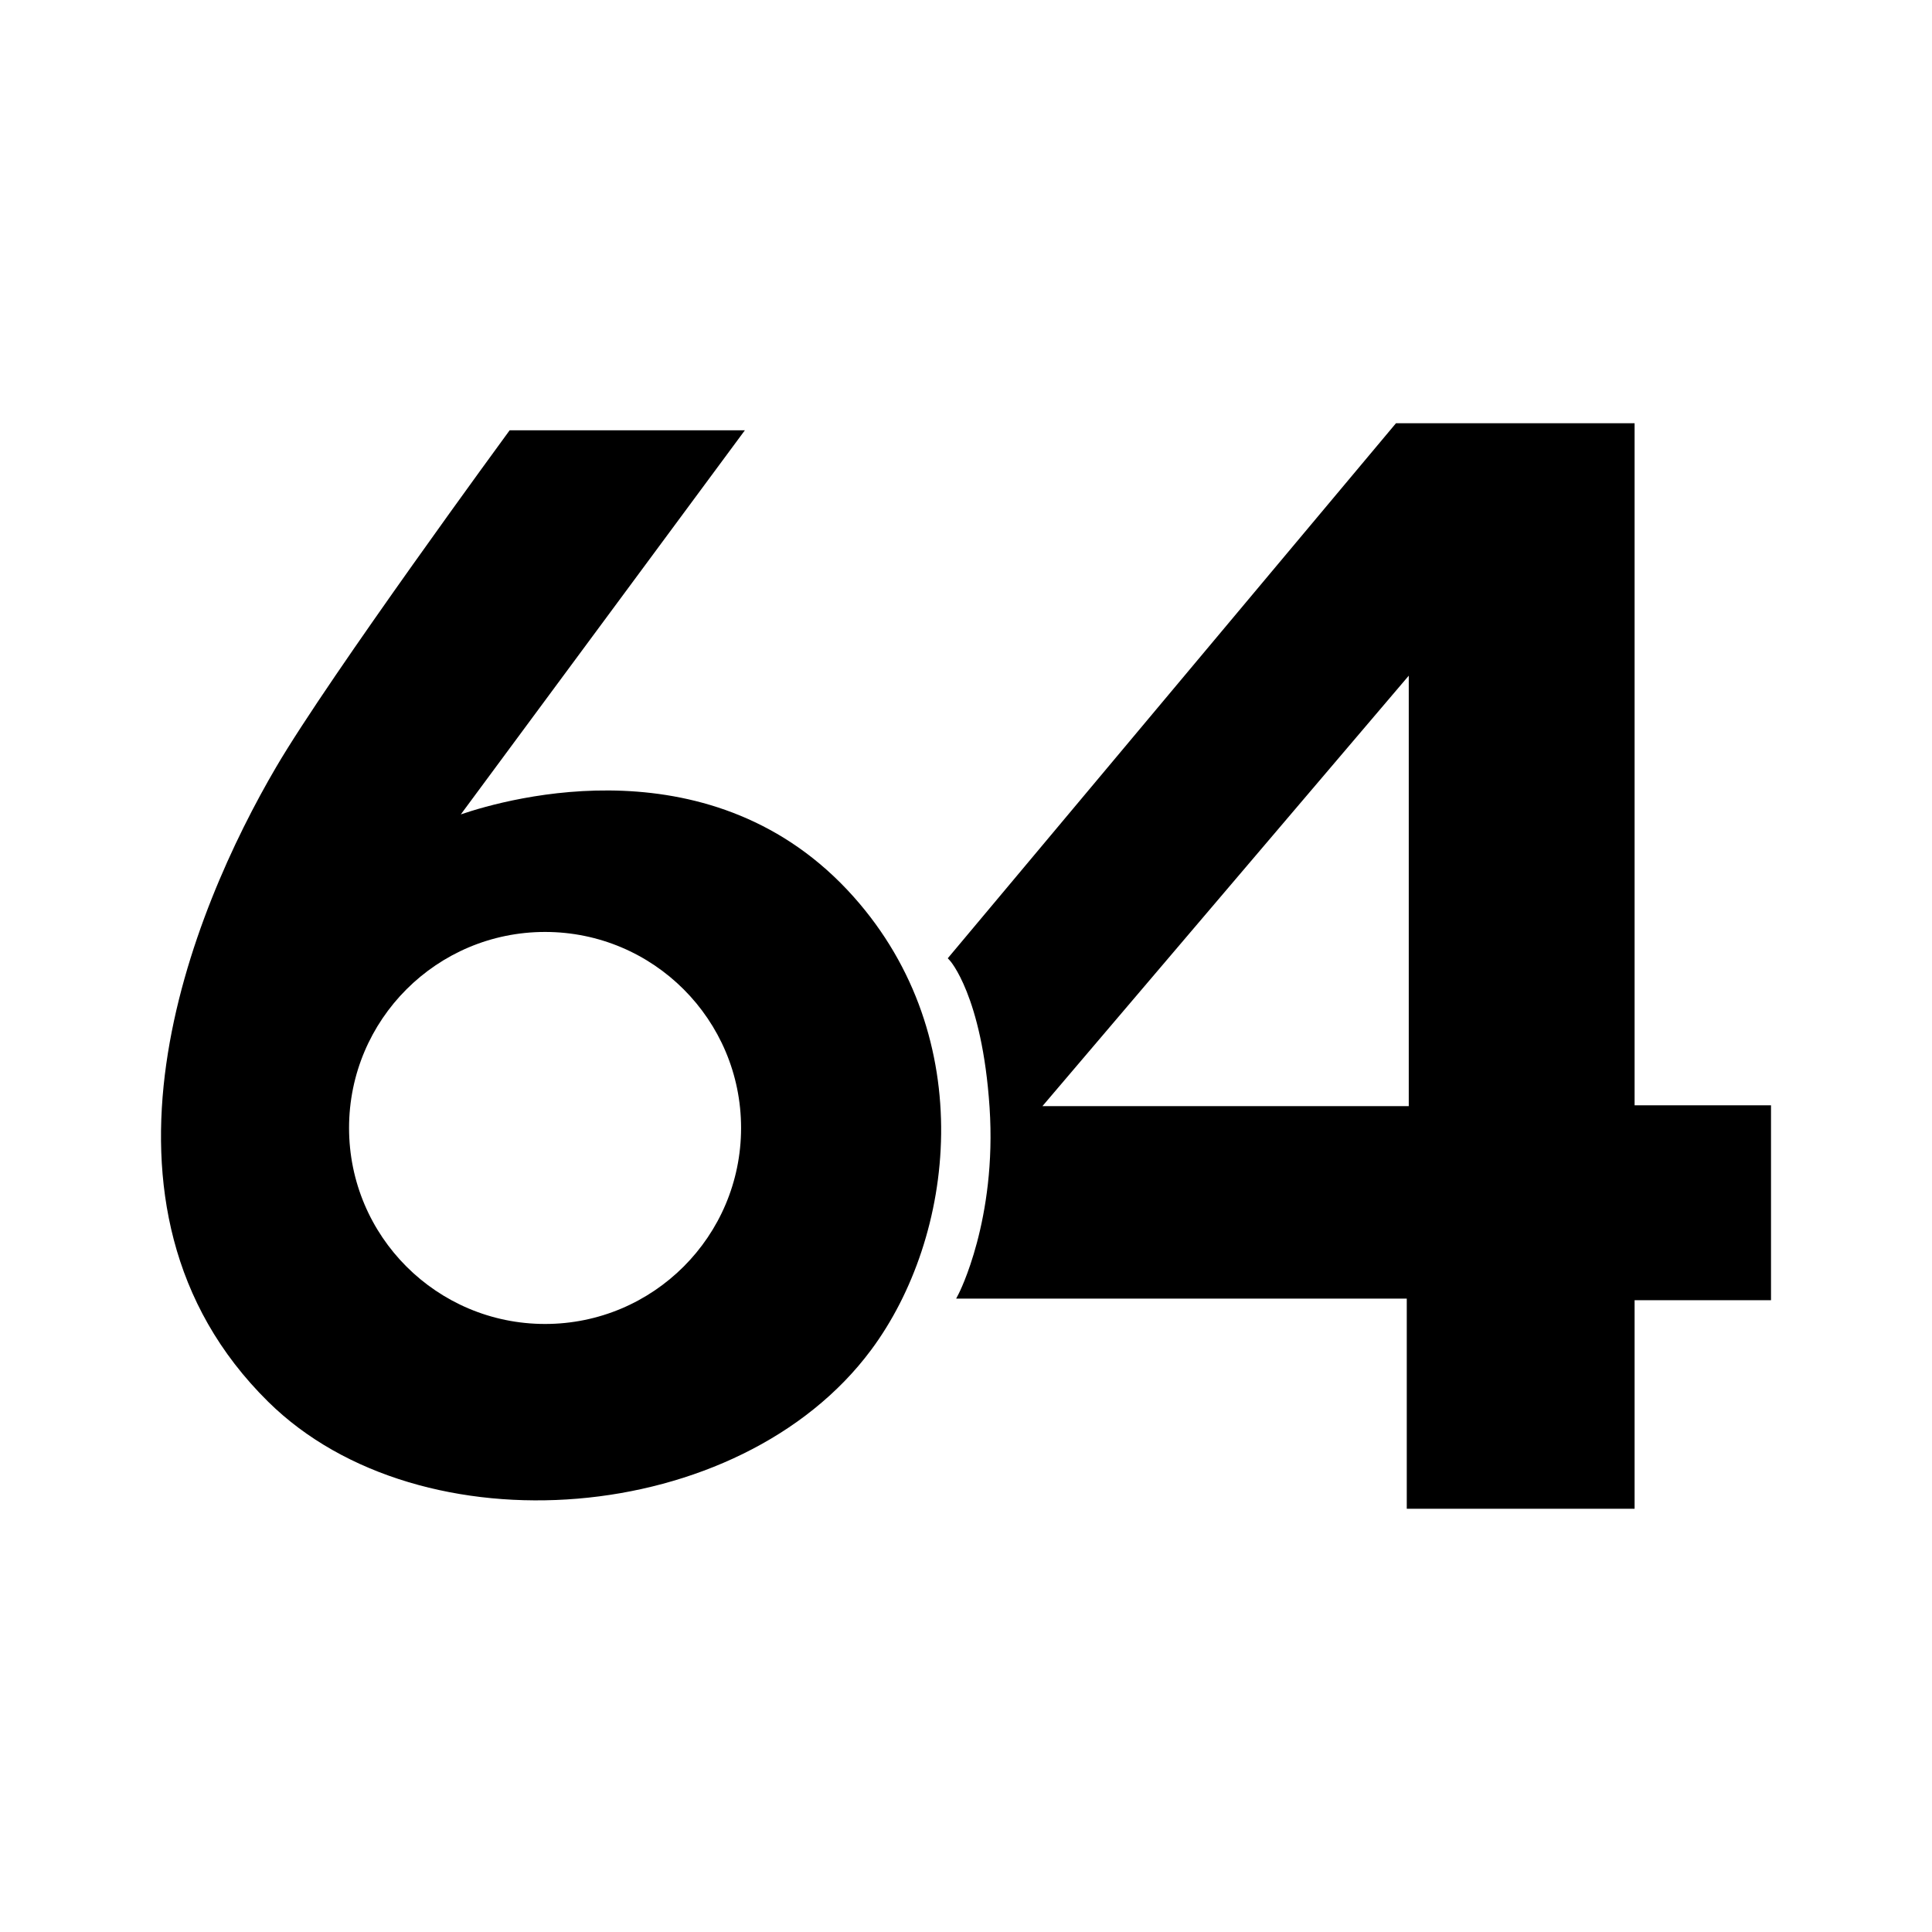 <?xml version="1.0" encoding="UTF-8" standalone="no"?>
<svg
   viewBox="0 0 64 64"
   width="24px"
   height="24px"
   version="1.1"
   id="svg16"
   sodipodi:docname="aida64.svg"
   inkscape:version="1.1.1 (3bf5ae0d25, 2021-09-20)"
   xmlns:inkscape="http://www.inkscape.org/namespaces/inkscape"
   xmlns:sodipodi="http://sodipodi.sourceforge.net/DTD/sodipodi-0.dtd"
   xmlns="http://www.w3.org/2000/svg"
   xmlns:svg="http://www.w3.org/2000/svg">
  <defs
     id="defs20" />
  <sodipodi:namedview
     id="namedview18"
     pagecolor="#ffffff"
     bordercolor="#666666"
     borderopacity="1.0"
     inkscape:pageshadow="2"
     inkscape:pageopacity="0.0"
     inkscape:pagecheckerboard="0"
     showgrid="false"
     inkscape:zoom="3.4769033"
     inkscape:cx="12.798745"
     inkscape:cy="82.688522"
     inkscape:window-width="1920"
     inkscape:window-height="1009"
     inkscape:window-x="-8"
     inkscape:window-y="-8"
     inkscape:window-maximized="1"
     inkscape:current-layer="svg16"
     showguides="false" />
  <linearGradient
     id="AQp1CkUOovhRSREXJZOJma"
     x1="32.005"
     x2="32.005"
     y1="17"
     y2="53"
     gradientUnits="userSpaceOnUse"
     spreadMethod="reflect">
    <stop
       offset="0"
       stop-color="#1a6dff"
       id="stop2" />
    <stop
       offset="1"
       stop-color="#c822ff"
       id="stop4" />
  </linearGradient>
  <linearGradient
     id="AQp1CkUOovhRSREXJZOJmb"
     x1="29.93"
     x2="29.93"
     y1="19"
     y2="41.8"
     gradientUnits="userSpaceOnUse"
     spreadMethod="reflect">
    <stop
       offset="0"
       stop-color="#6dc7ff"
       id="stop9" />
    <stop
       offset="1"
       stop-color="#e6abff"
       id="stop11" />
  </linearGradient>
  <path
     id="path952"
     style="color:#000000;fill:#000000;stroke:none;stroke-width:1;-inkscape-stroke:none"
     d="m 46.244,14.02 -14.848,17.724 0.067,0.072 c 0,0 0.258,0.275 0.559,1.029 0.301,0.754 0.635,1.977 0.759,3.841 0.246,3.721 -1.023,6.17 -1.023,6.17 l -0.084,0.162 h 14.927 v 6.961 h 7.547 v -6.908 h 4.519 V 36.615 H 54.148 V 14.02 Z m -29.361,0.234 -0.033,0.045 c 0,0 -5.916,8.066 -7.699,11.106 -1.391,2.371 -3.1,5.995 -3.644,9.846 -0.544,3.851 0.086,7.938 3.379,11.186 2.534,2.499 6.438,3.528 10.25,3.208 3.812,-0.32 7.541,-1.992 9.722,-4.928 2.779,-3.74 3.596,-10.322 -0.58,-15.009 -4.614,-5.179 -11.414,-3.275 -13.013,-2.73 l 9.41,-12.724 z m 29.784,8.129 V 36.642 H 34.532 Z m -28.611,8.489 c 3.587,0 6.493,2.906 6.493,6.493 0,3.587 -2.906,6.493 -6.493,6.493 -3.587,0 -6.493,-2.906 -6.493,-6.493 0,-3.587 2.906,-6.493 6.493,-6.493 z" />
</svg>
